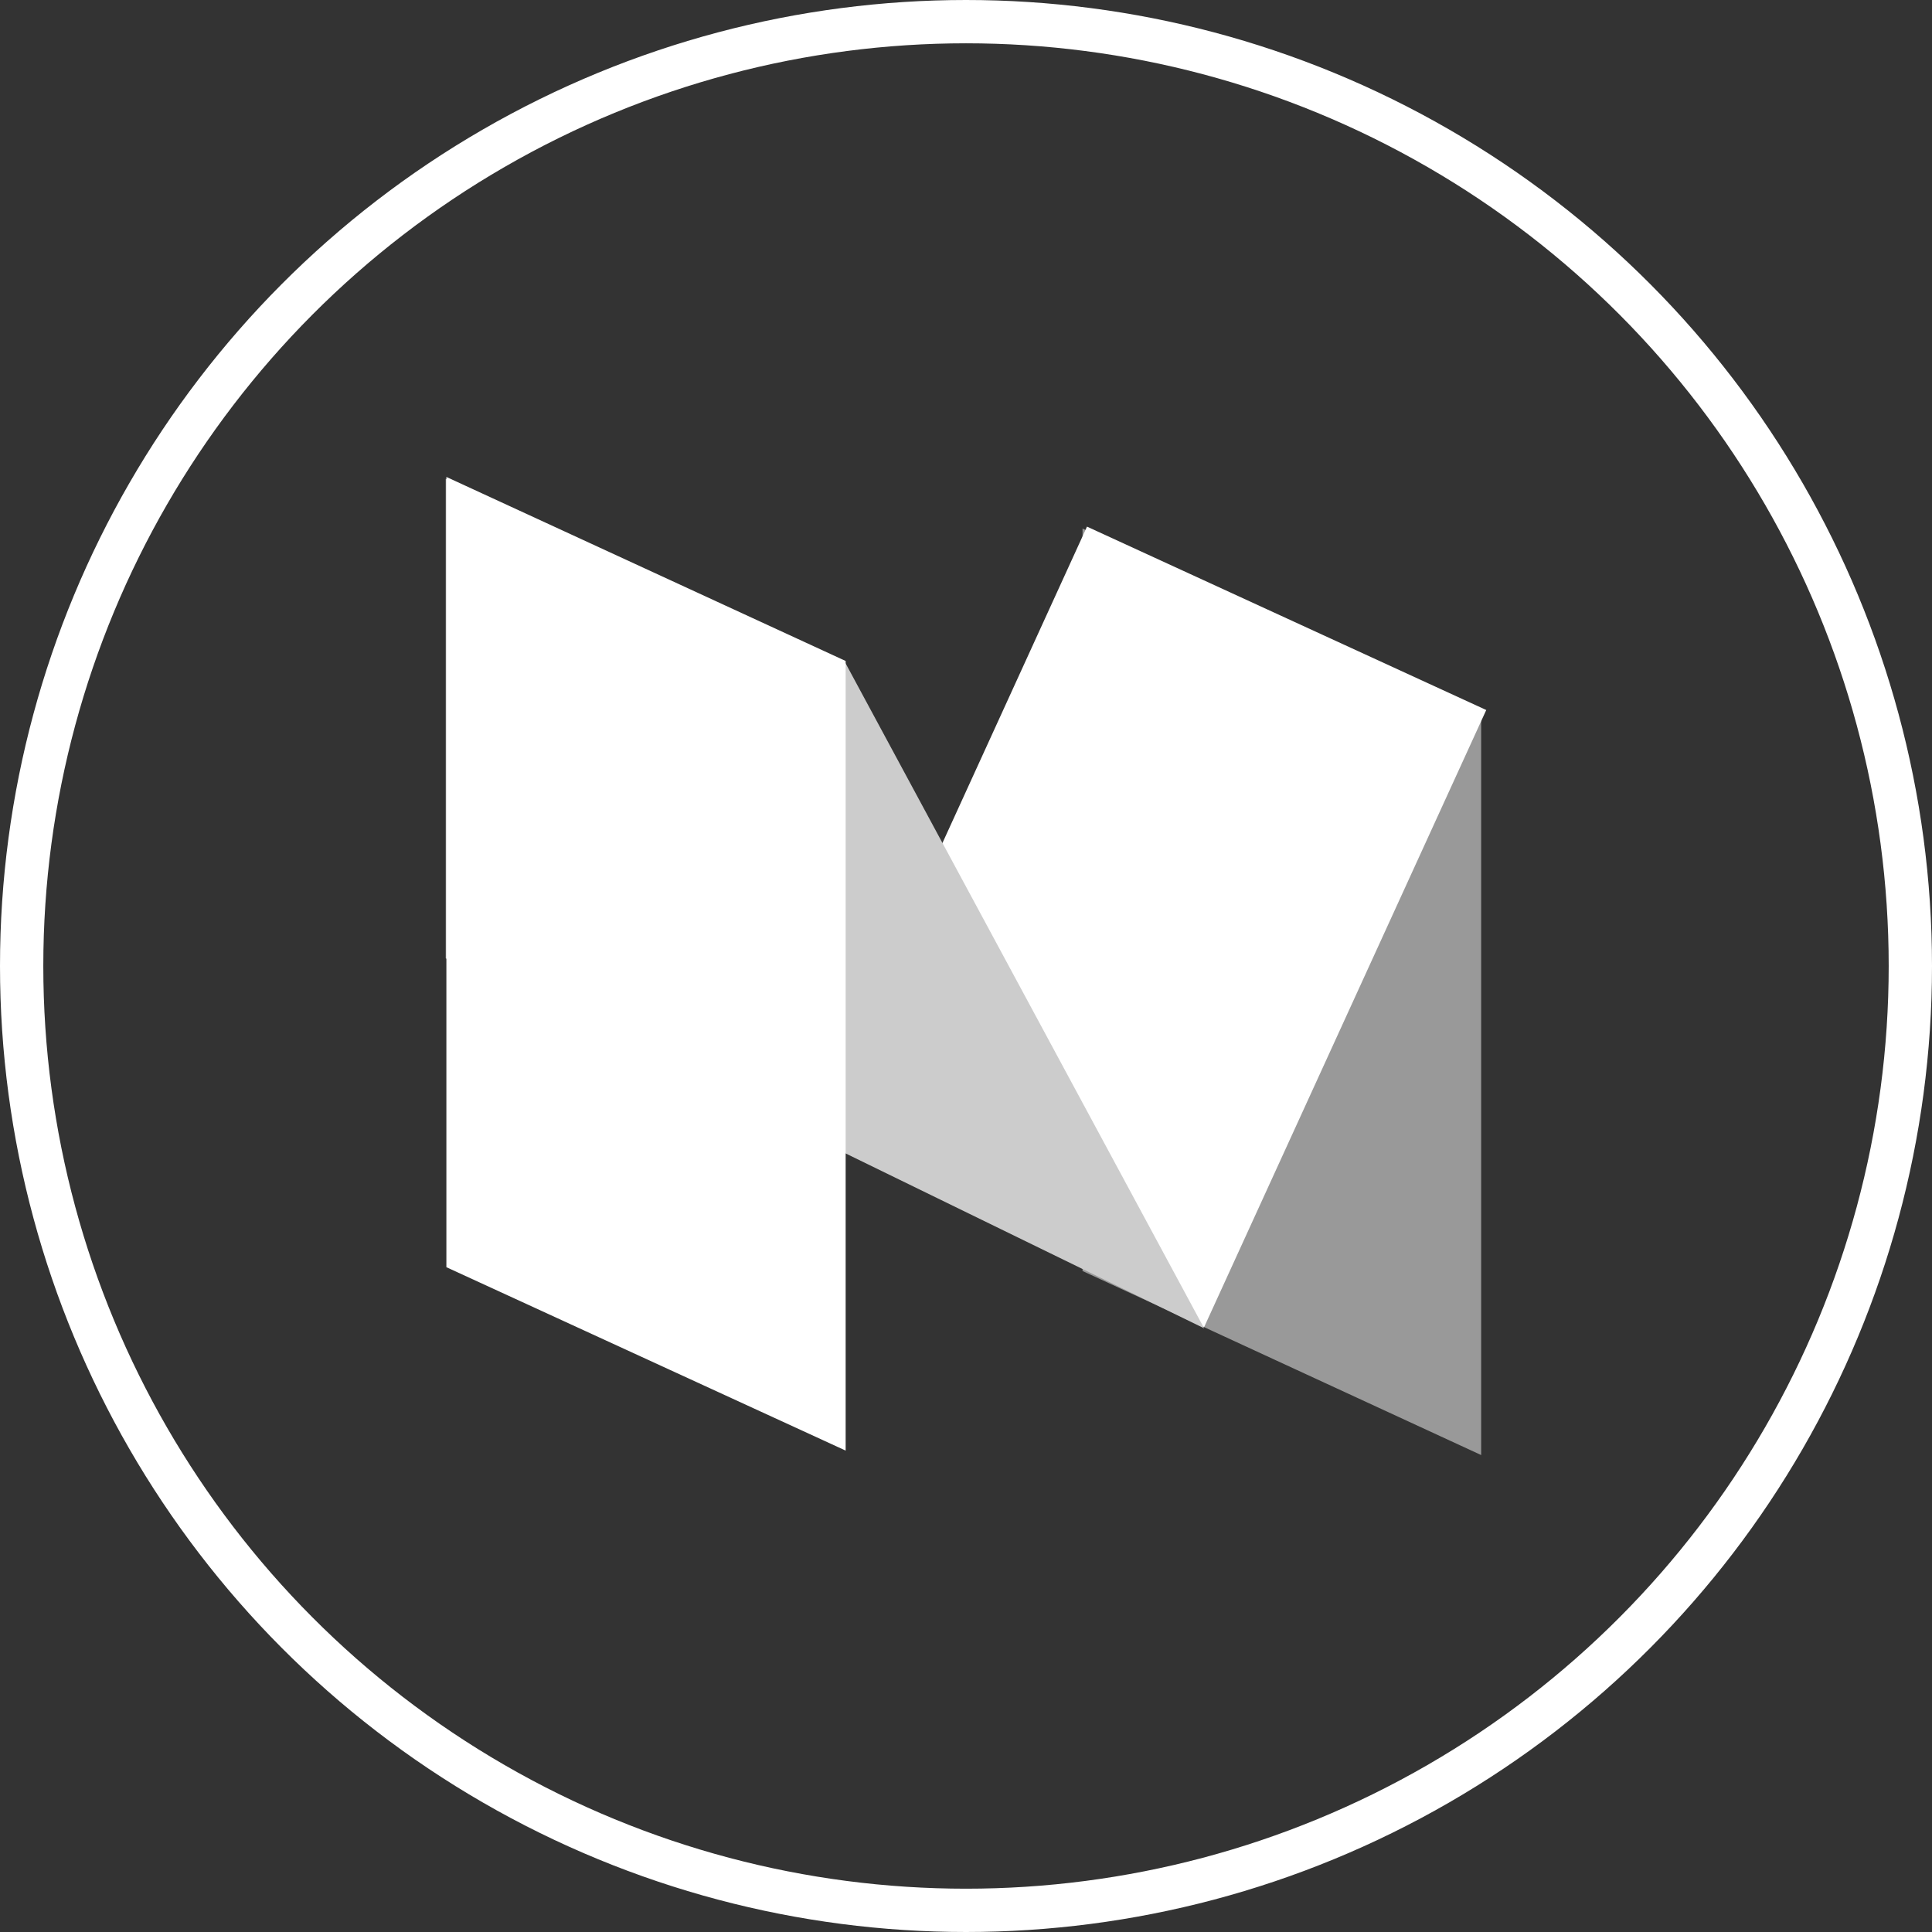<svg xmlns="http://www.w3.org/2000/svg" viewBox="0 0 30.34 30.34"><rect x="0" y="0" width="30.34" height="30.34" fill="#333333" stroke="none"/><defs><style>.cls-1{fill:none;stroke:#fff;stroke-miterlimit:10;stroke-width:0.68px;}.cls-2{fill:#999;}.cls-3{fill:#fff;}.cls-4{fill:#ccc;}</style></defs><title>资源 35xhdpi</title><g id="图层_2" data-name="图层 2"><g id="图层_1-2" data-name="图层 1"><circle class="cls-1" cx="15.17" cy="15.17" r="14.83"/><polygon class="cls-2" points="23.26 22.85 17 19.96 17 8.3 23.26 11.19 23.26 22.85"/><polygon class="cls-3" points="18.91 20.84 12.78 17.66 17.07 8.27 23.34 11.15 18.91 20.84"/><polygon class="cls-4" points="18.91 20.86 7 15.05 7 7.52 13.27 10.4 18.91 20.86"/><polygon class="cls-3" points="13.28 22.78 7.01 19.9 7.01 7.49 13.28 10.38 13.28 22.78"/></g></g></svg>